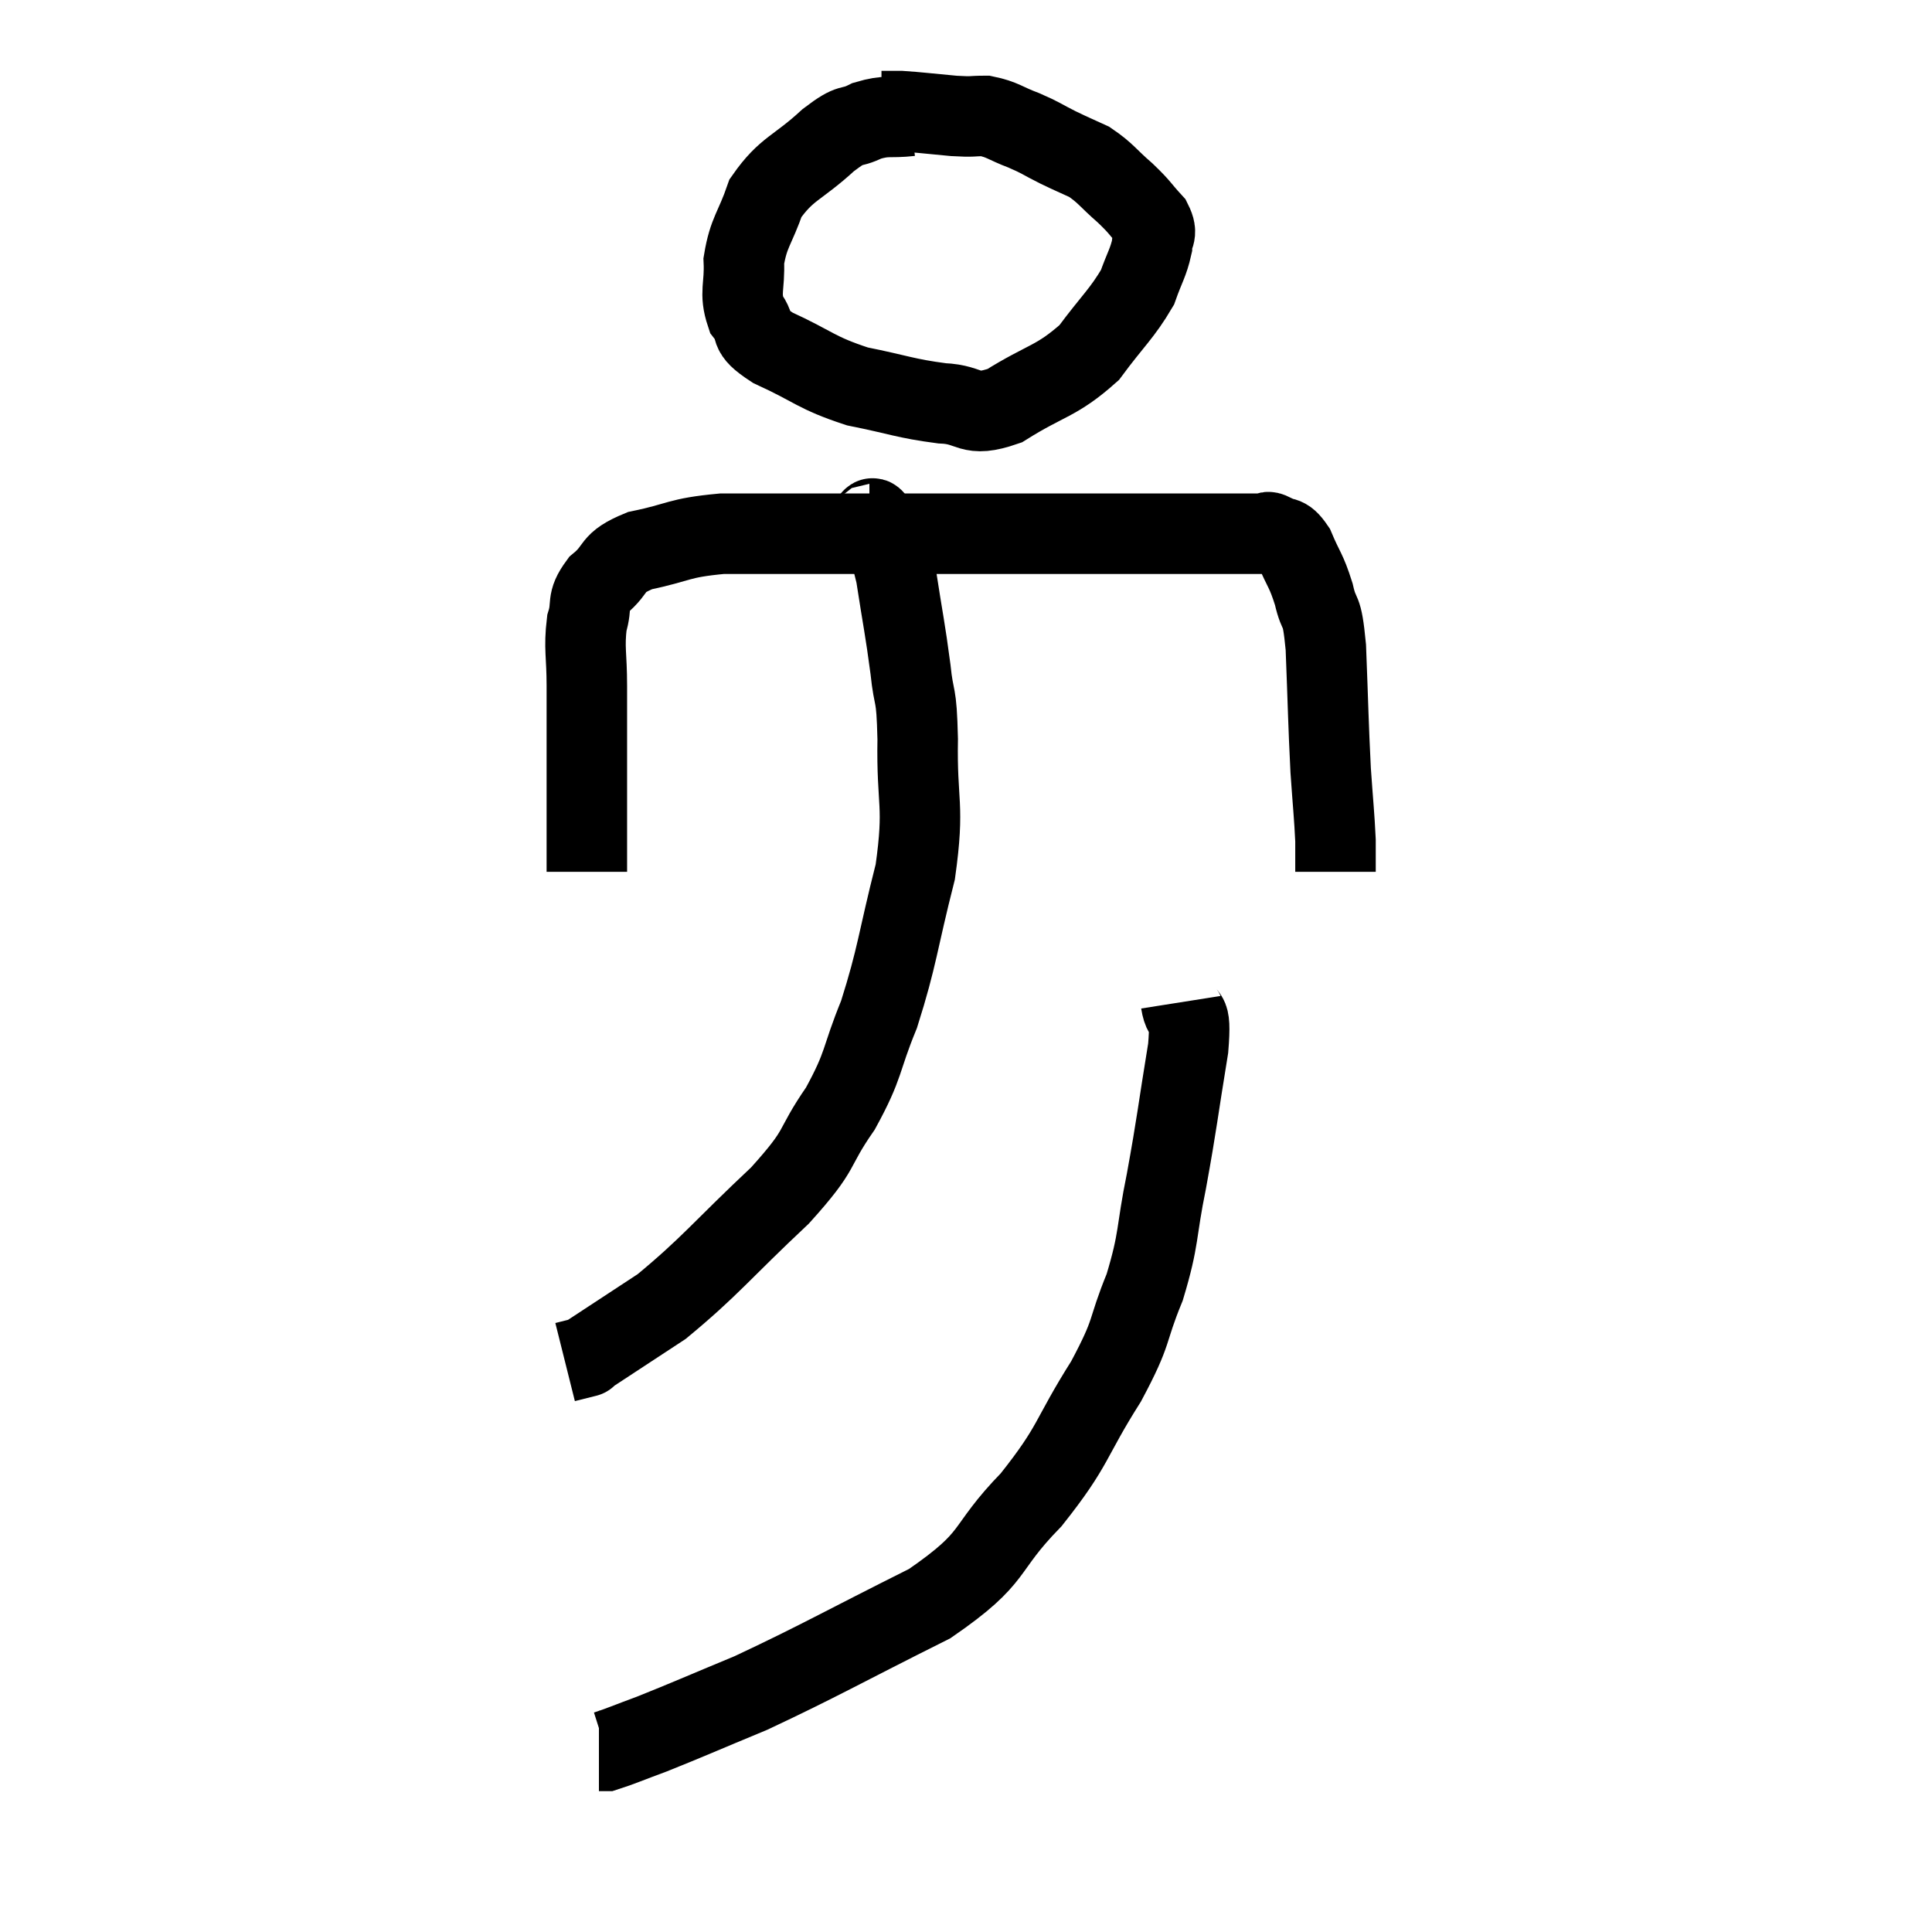 <svg width="48" height="48" viewBox="0 0 48 48" xmlns="http://www.w3.org/2000/svg"><path d="M 22.62 2.88 C 22.08 2.94, 22.05 2.85, 21.54 3 C 21.06 3.24, 21.21 3, 20.58 3.48 C 19.8 4.2, 19.545 4.17, 19.02 4.92 C 18.75 5.7, 18.6 5.76, 18.48 6.48 C 18.51 7.14, 18.36 7.26, 18.54 7.8 C 18.87 8.22, 18.51 8.19, 19.2 8.64 C 20.25 9.12, 20.25 9.255, 21.3 9.6 C 22.35 9.81, 22.485 9.9, 23.4 10.02 C 24.18 10.05, 24.045 10.395, 24.96 10.08 C 26.01 9.42, 26.235 9.495, 27.06 8.76 C 27.66 7.95, 27.87 7.8, 28.26 7.14 C 28.44 6.63, 28.53 6.525, 28.62 6.12 C 28.62 5.82, 28.785 5.85, 28.62 5.52 C 28.29 5.16, 28.35 5.175, 27.96 4.8 C 27.51 4.41, 27.48 4.305, 27.06 4.02 C 26.67 3.84, 26.685 3.855, 26.28 3.66 C 25.86 3.45, 25.89 3.435, 25.44 3.24 C 24.96 3.06, 24.915 2.97, 24.48 2.88 C 24.09 2.88, 24.225 2.91, 23.7 2.88 C 23.04 2.82, 22.83 2.79, 22.38 2.76 C 22.14 2.76, 22.02 2.76, 21.9 2.76 L 21.9 2.76" fill="none" stroke="black" stroke-width="2"></path><path d="M 14.58 21.66 C 14.58 20.55, 14.58 20.595, 14.58 19.44 C 14.58 18.24, 14.58 18.03, 14.58 17.04 C 14.58 16.26, 14.505 16.11, 14.58 15.48 C 14.73 15, 14.55 14.97, 14.88 14.52 C 15.39 14.1, 15.135 13.995, 15.9 13.68 C 16.92 13.47, 16.815 13.365, 17.94 13.26 C 19.17 13.26, 19.155 13.26, 20.4 13.26 C 21.66 13.26, 21.21 13.26, 22.92 13.26 C 25.08 13.26, 25.515 13.26, 27.24 13.26 C 28.53 13.26, 28.77 13.26, 29.82 13.26 C 30.63 13.26, 30.99 13.26, 31.44 13.26 C 31.53 13.26, 31.44 13.17, 31.62 13.26 C 31.89 13.44, 31.905 13.245, 32.16 13.62 C 32.4 14.19, 32.445 14.145, 32.64 14.76 C 32.79 15.42, 32.835 14.985, 32.94 16.08 C 33 17.61, 33 17.94, 33.06 19.14 C 33.12 20.01, 33.15 20.25, 33.18 20.88 C 33.18 21.27, 33.18 21.465, 33.18 21.66 C 33.18 21.66, 33.18 21.66, 33.18 21.66 L 33.18 21.66" fill="none" stroke="black" stroke-width="2"></path><path d="M 21.6 13.02 C 21.69 13.02, 21.615 12.705, 21.78 13.02 C 22.02 13.65, 22.05 13.38, 22.26 14.28 C 22.44 15.45, 22.485 15.6, 22.62 16.62 C 22.71 17.49, 22.77 17.1, 22.8 18.36 C 22.77 20.01, 22.98 19.95, 22.74 21.66 C 22.29 23.43, 22.305 23.73, 21.84 25.2 C 21.36 26.37, 21.495 26.415, 20.88 27.54 C 20.13 28.62, 20.49 28.47, 19.38 29.7 C 17.91 31.08, 17.655 31.455, 16.44 32.46 C 15.48 33.09, 15 33.405, 14.52 33.72 C 14.52 33.72, 14.64 33.69, 14.52 33.72 L 14.04 33.84" fill="none" stroke="black" stroke-width="2"></path><path d="M 29.34 24.9 C 29.43 25.47, 29.61 24.93, 29.52 26.04 C 29.25 27.69, 29.25 27.855, 28.98 29.34 C 28.71 30.66, 28.815 30.735, 28.44 31.98 C 27.96 33.15, 28.185 33, 27.48 34.32 C 26.55 35.79, 26.715 35.88, 25.62 37.26 C 24.36 38.55, 24.84 38.64, 23.1 39.84 C 20.88 40.95, 20.385 41.25, 18.66 42.06 C 17.43 42.57, 17.1 42.72, 16.2 43.08 C 15.63 43.29, 15.39 43.395, 15.06 43.5 L 14.88 43.5" fill="none" stroke="black" stroke-width="2"></path></svg>